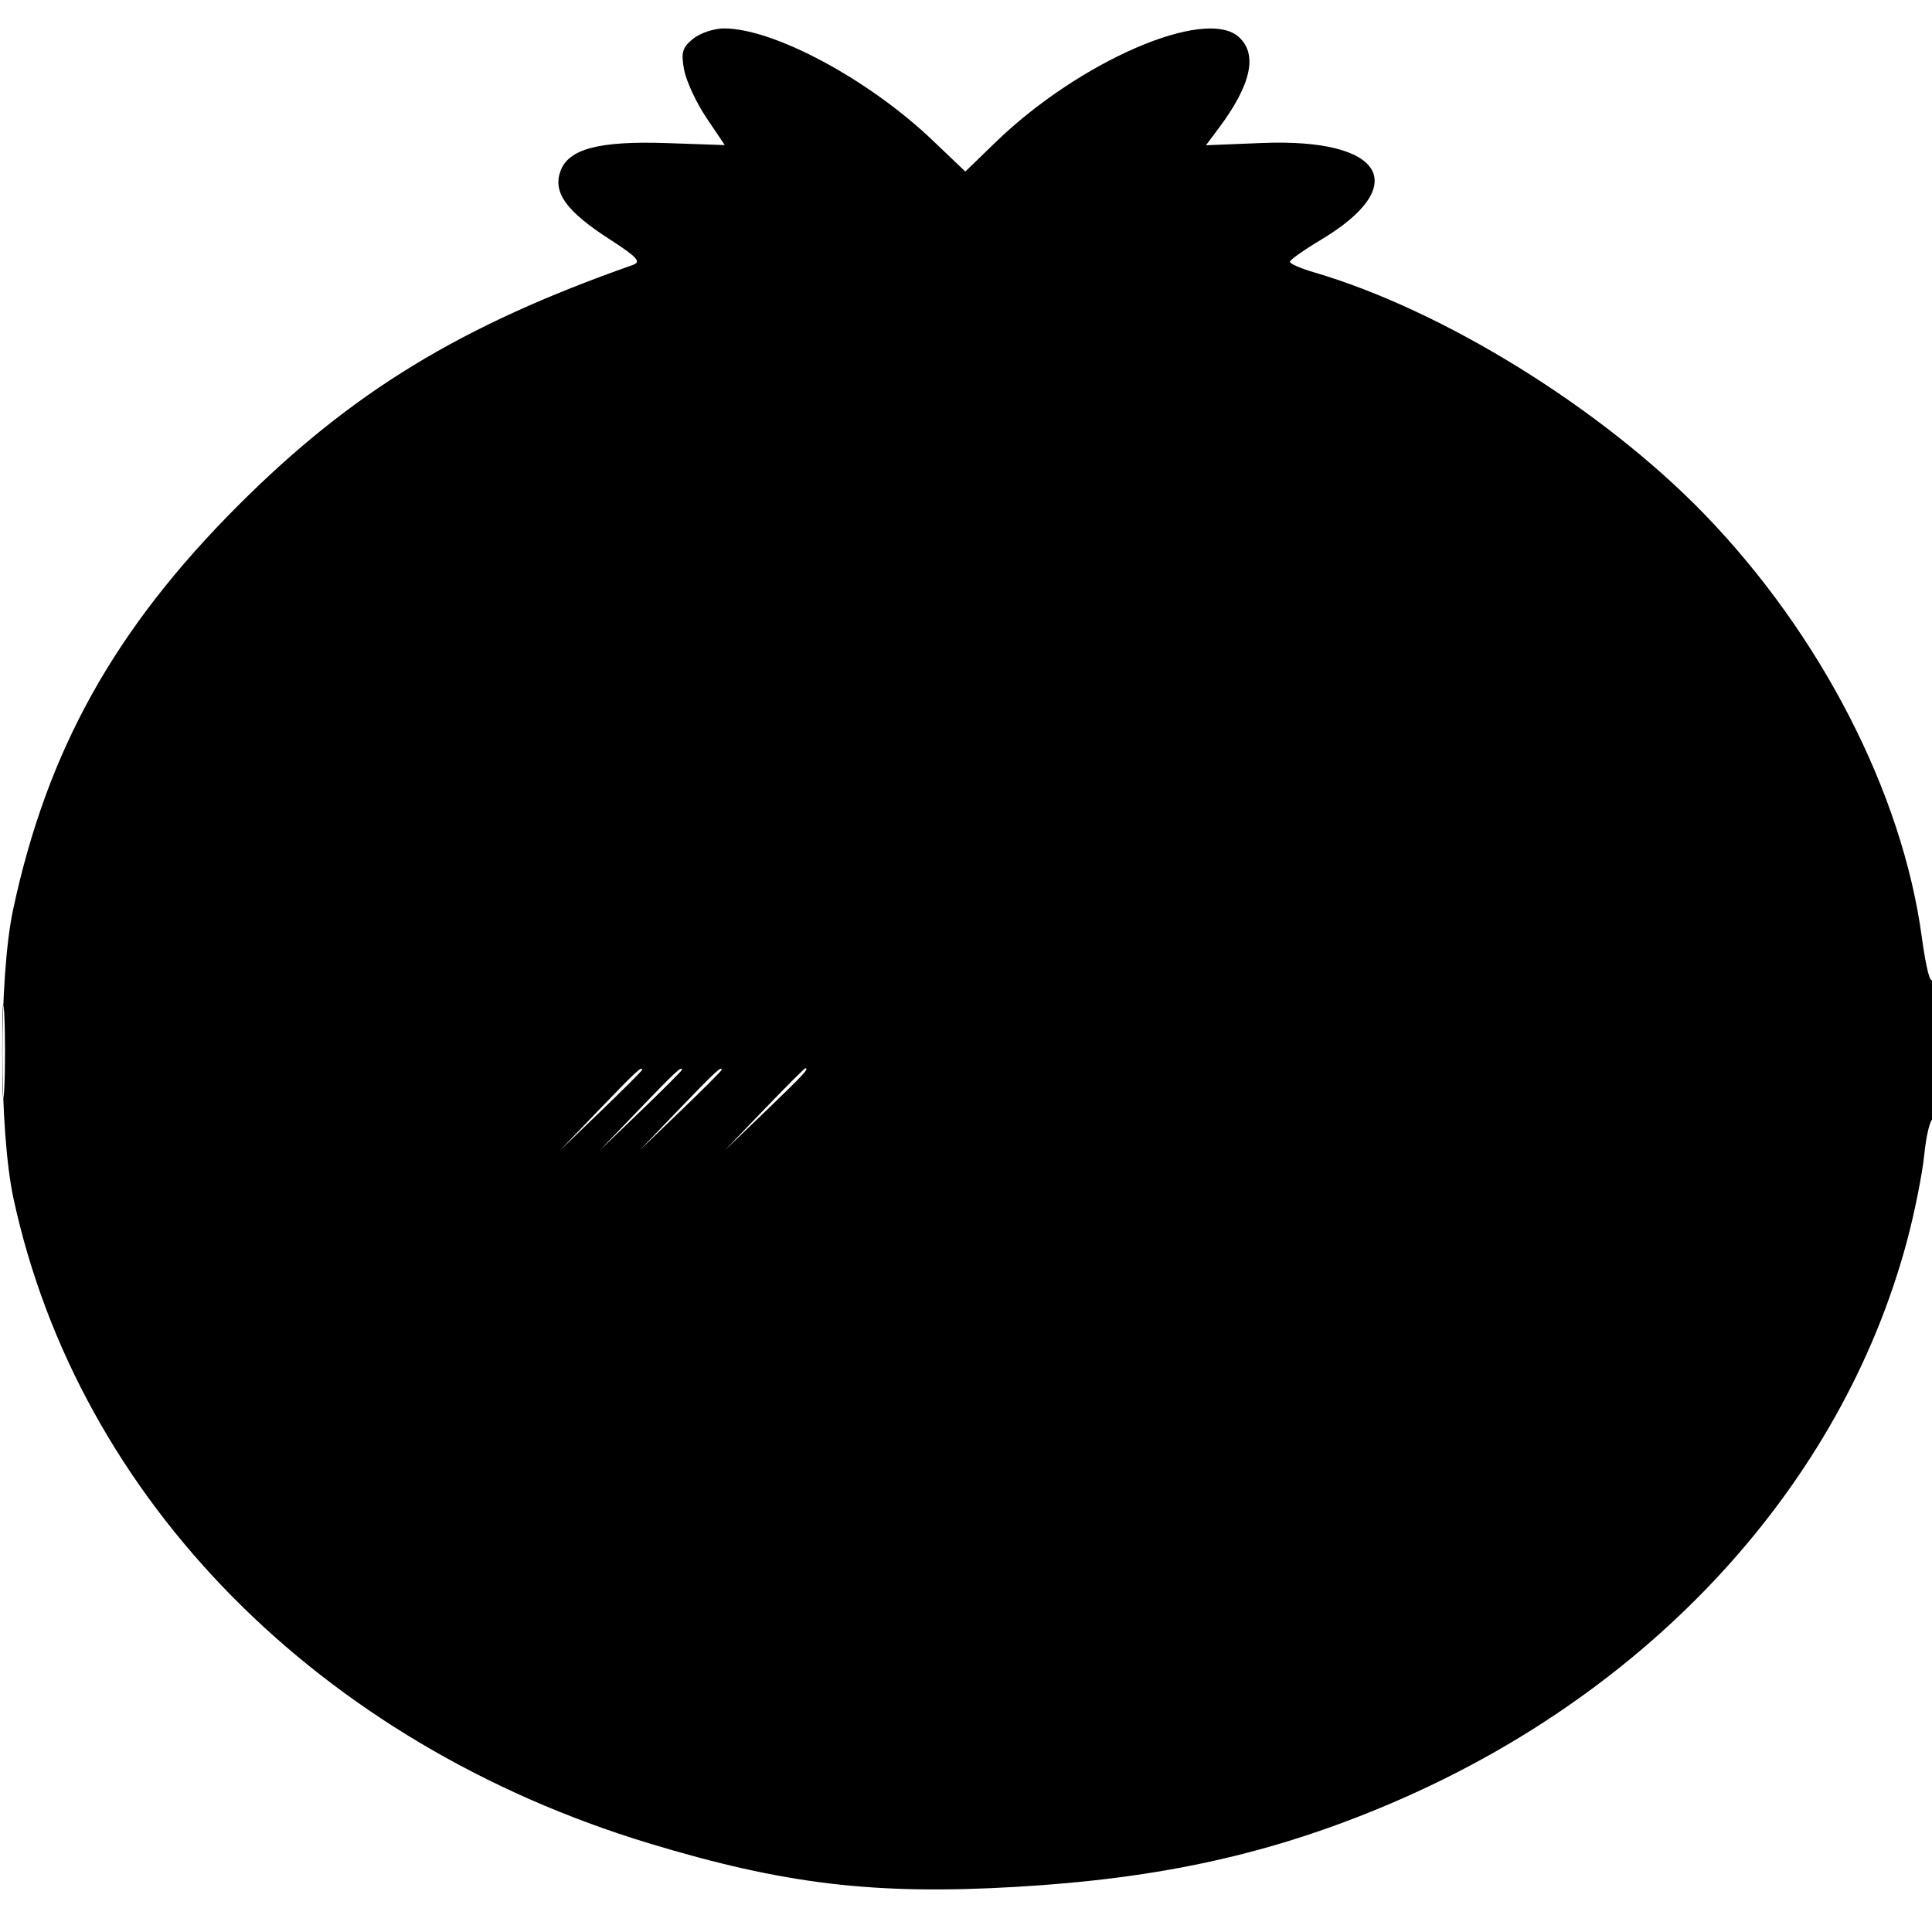 <svg xmlns="http://www.w3.org/2000/svg" width="340" height="340" viewBox="0 0 340 340" version="1.1">
	<path d="M 121.967 6.826 C 120.082 8.352, 119.824 9.246, 120.393 12.280 C 120.767 14.275, 122.531 18.074, 124.312 20.721 L 127.551 25.534 117.526 25.186 C 105.408 24.765, 100.007 26.188, 98.607 30.173 C 97.298 33.898, 99.678 37.189, 107.193 42.046 C 112.158 45.256, 112.916 46.084, 111.378 46.625 C 81.080 57.276, 61.890 68.967, 41.934 88.930 C 20.185 110.685, 8.326 131.962, 2.321 160 C -0.232 171.916, -0.194 199.070, 2.391 211 C 13.854 263.896, 56.172 306.799, 114.249 324.403 C 137.995 331.601, 153.898 333.494, 178.622 332.069 C 204.379 330.585, 223.998 326.224, 244.787 317.365 C 290.561 297.857, 324.026 261.413, 335.571 218.500 C 336.903 213.550, 338.281 206.688, 338.634 203.250 C 338.987 199.813, 339.664 197, 340.138 197 C 340.612 197, 340.968 191.037, 340.930 183.750 C 340.891 176.463, 340.543 171.302, 340.155 172.283 C 339.722 173.380, 338.966 170.502, 338.189 164.801 C 334.750 139.546, 320.470 111.748, 300.091 90.636 C 282.097 71.996, 254.086 54.618, 231.250 47.928 C 228.912 47.244, 227 46.410, 227 46.075 C 227 45.741, 229.453 44, 232.451 42.207 C 248.514 32.599, 243.507 24.305, 222.163 25.163 L 212.233 25.561 214.498 22.531 C 220.190 14.916, 221.369 9.549, 218.015 6.514 C 212.104 1.164, 189.940 10.755, 175.190 25.045 L 169.880 30.190 164.108 24.684 C 152.859 13.955, 136.167 5, 127.417 5 C 125.659 5, 123.207 5.822, 121.967 6.826 M 0.392 185 C 0.392 192.425, 0.549 195.463, 0.742 191.750 C 0.934 188.037, 0.934 181.963, 0.742 178.250 C 0.549 174.537, 0.392 177.575, 0.392 185 M 105.473 195.250 L 98.500 202.500 105.750 195.527 C 109.737 191.692, 113 188.429, 113 188.277 C 113 187.543, 111.950 188.516, 105.473 195.250 M 112.473 195.250 L 105.500 202.500 112.750 195.527 C 116.737 191.692, 120 188.429, 120 188.277 C 120 187.543, 118.950 188.516, 112.473 195.250 M 119.473 195.250 L 112.500 202.500 119.750 195.527 C 123.737 191.692, 127 188.429, 127 188.277 C 127 187.543, 125.950 188.516, 119.473 195.250 M 134.473 195.250 L 127.500 202.500 134.750 195.527 C 141.484 189.050, 142.457 188, 141.723 188 C 141.571 188, 138.308 191.262, 134.473 195.250" stroke="none" fill="black" fill-rule="evenodd"/>
</svg>